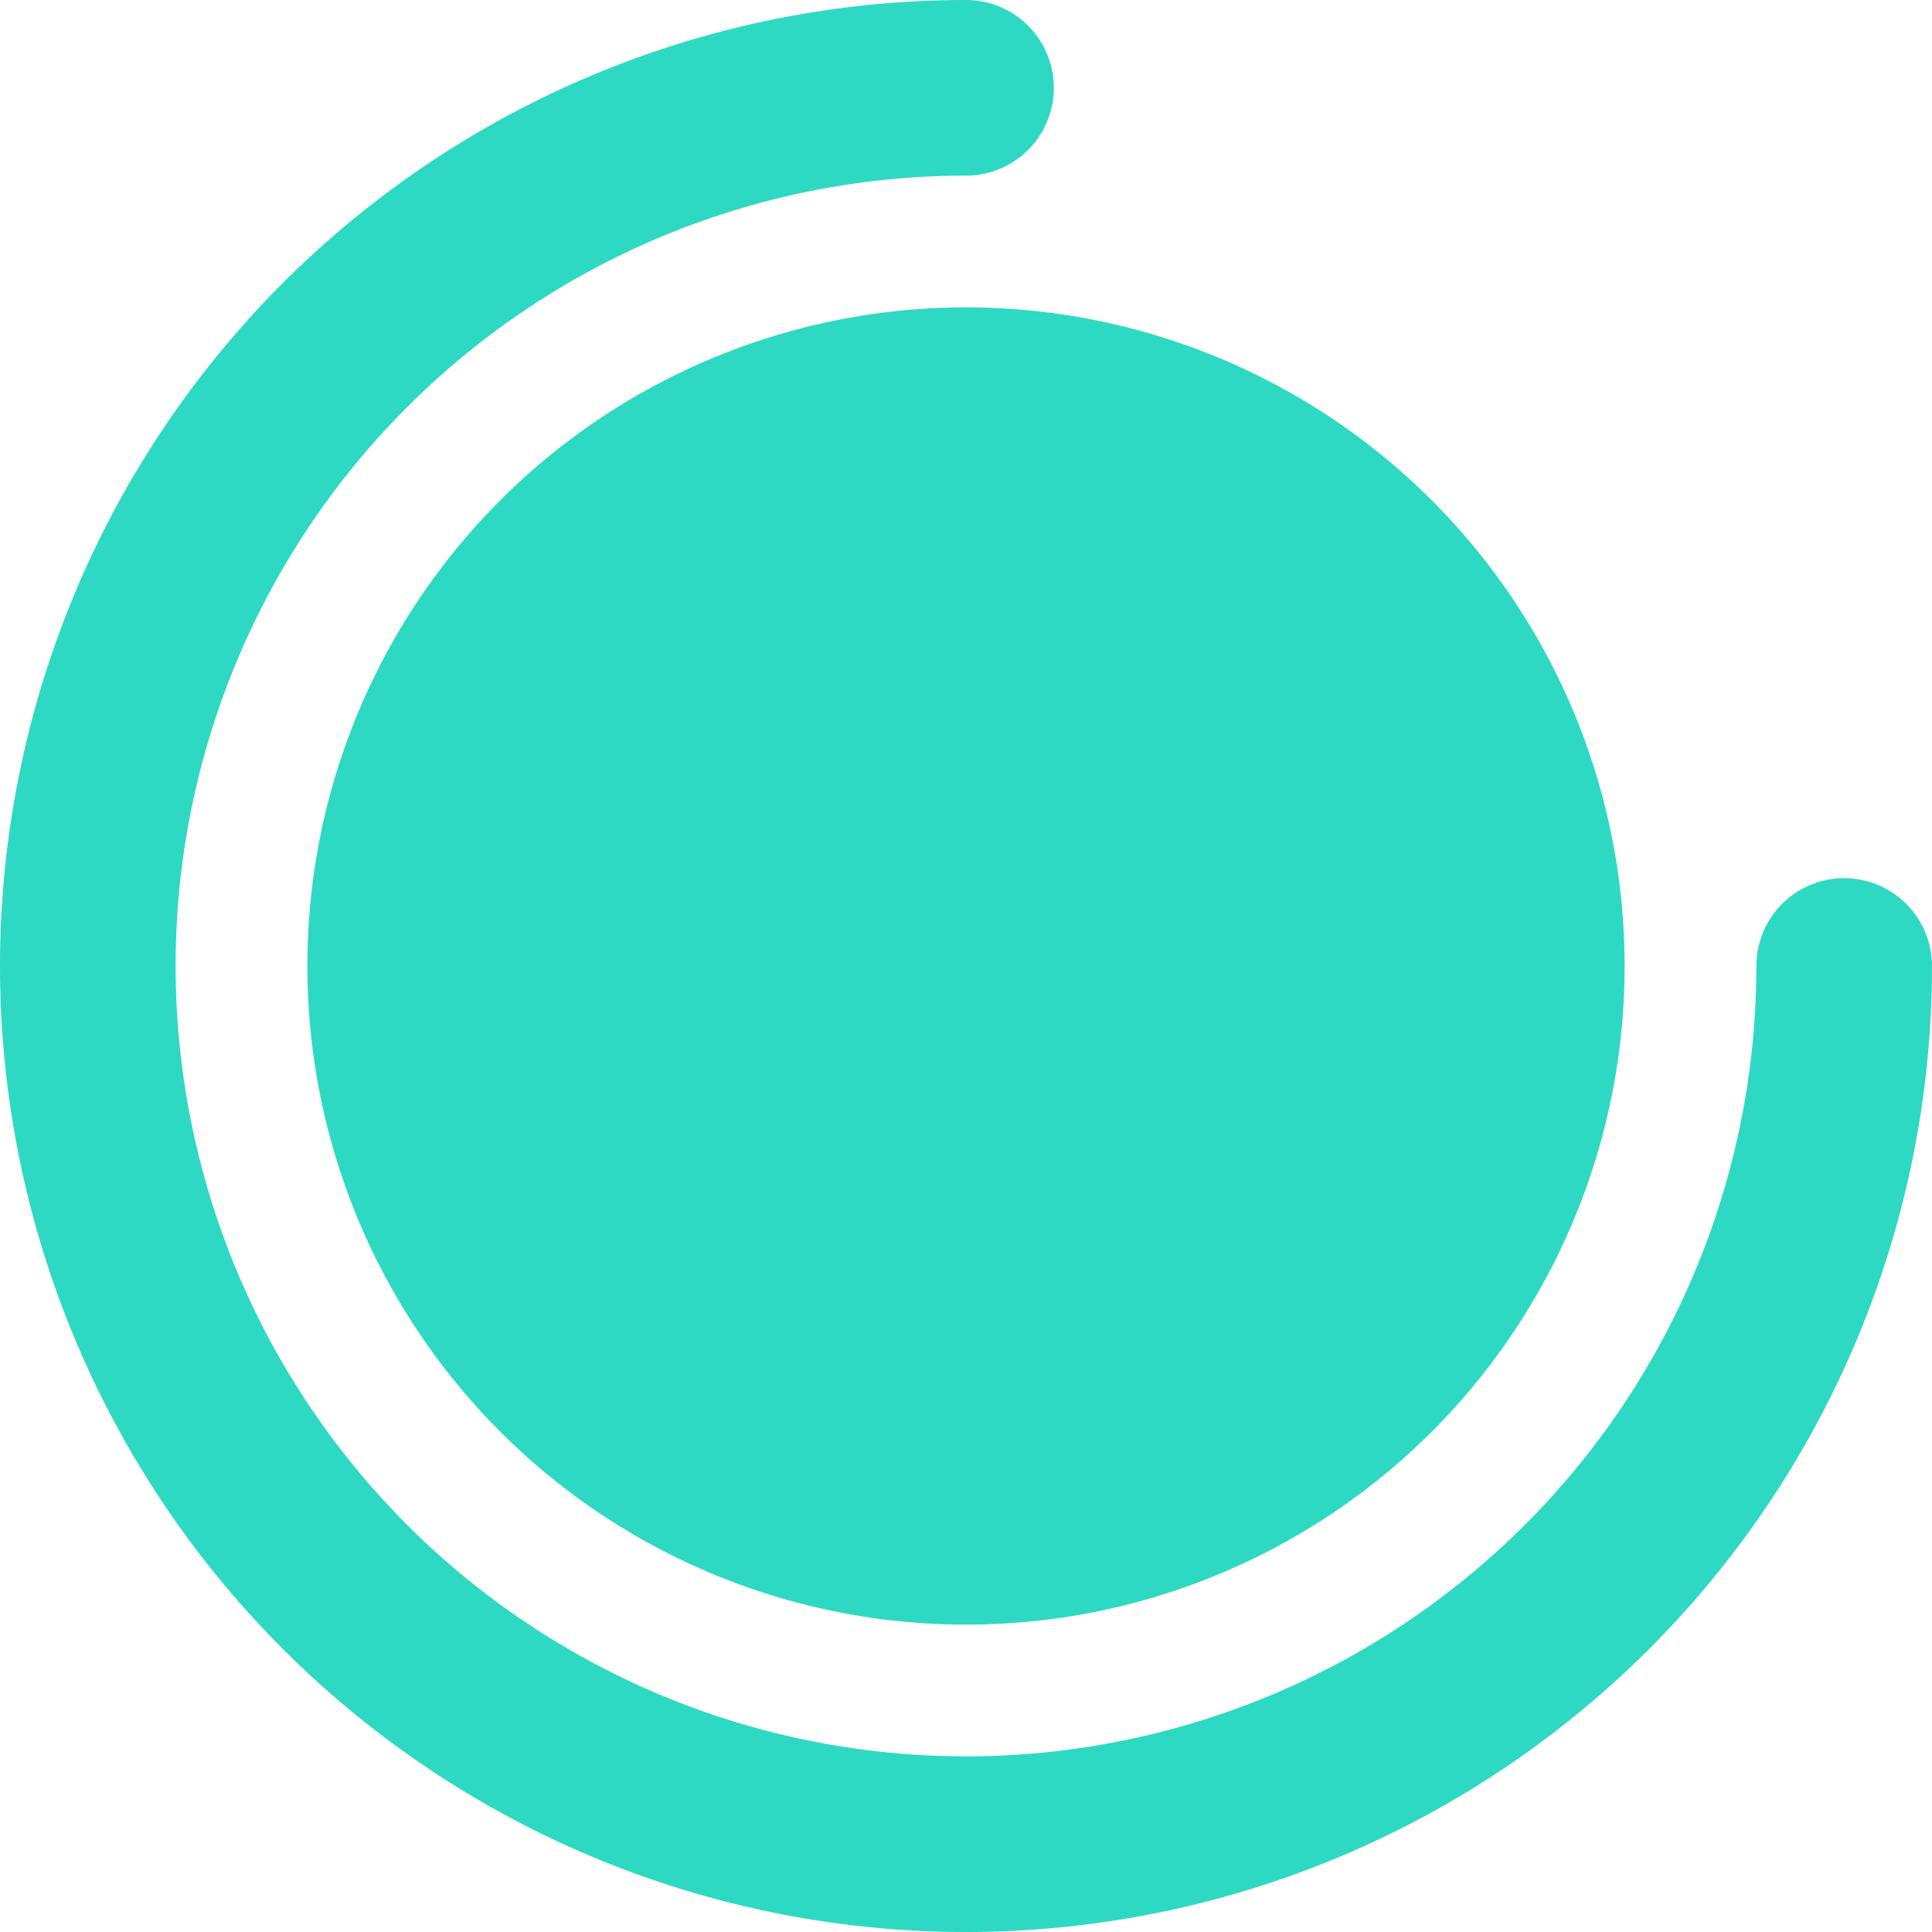 <svg xmlns="http://www.w3.org/2000/svg" viewBox="0 0 22 22"><defs><style>.cls-1{fill:#2ed9c3;}</style></defs><g id="Layer_2" data-name="Layer 2"><g id="Layer_1-2" data-name="Layer 1"><circle class="cls-1" cx="11" cy="11" r="7.5"/><path class="cls-1" d="M11,22A11,11,0,0,1,11,0a1,1,0,0,1,0,2,9,9,0,1,0,9,9,1,1,0,0,1,2,0A11,11,0,0,1,11,22Z"/></g></g></svg>